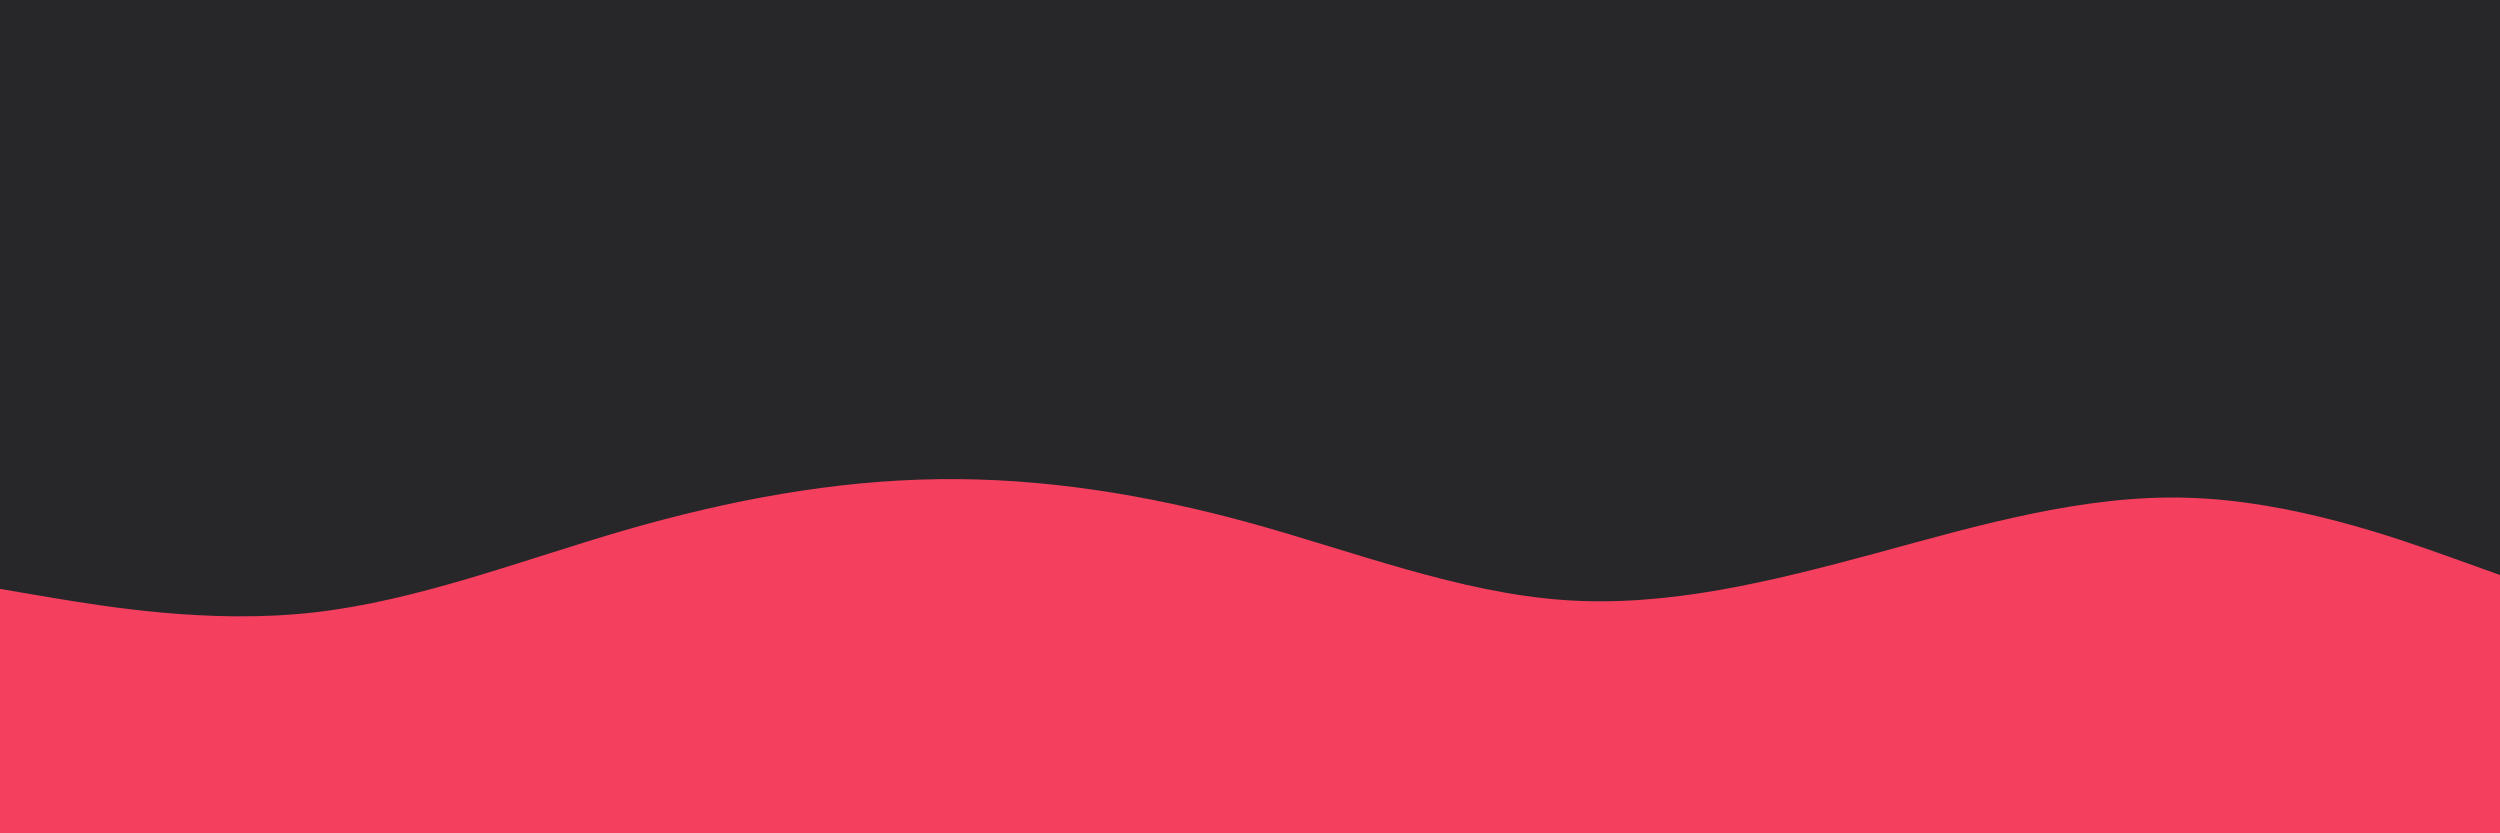 <svg id="visual" viewBox="0 0 900 300" width="900" height="300" xmlns="http://www.w3.org/2000/svg" xmlns:xlink="http://www.w3.org/1999/xlink" version="1.1"><rect x="0" y="0" width="900" height="300" fill="#27272a"></rect><path d="M0 212L18.8 215.2C37.7 218.3 75.3 224.7 112.8 220.5C150.3 216.3 187.7 201.7 225.2 190.8C262.7 180 300.3 173 337.8 172.5C375.3 172 412.7 178 450.2 188.3C487.7 198.7 525.3 213.3 562.8 216C600.3 218.7 637.7 209.3 675.2 199.2C712.7 189 750.3 178 787.8 179.2C825.3 180.3 862.7 193.7 881.3 200.3L900 207L900 301L881.3 301C862.7 301 825.3 301 787.8 301C750.3 301 712.7 301 675.2 301C637.7 301 600.3 301 562.8 301C525.3 301 487.7 301 450.2 301C412.7 301 375.3 301 337.8 301C300.3 301 262.7 301 225.2 301C187.7 301 150.3 301 112.8 301C75.3 301 37.7 301 18.8 301L0 301Z" fill="#f43f5e" stroke-linecap="round" stroke-linejoin="miter"></path></svg>